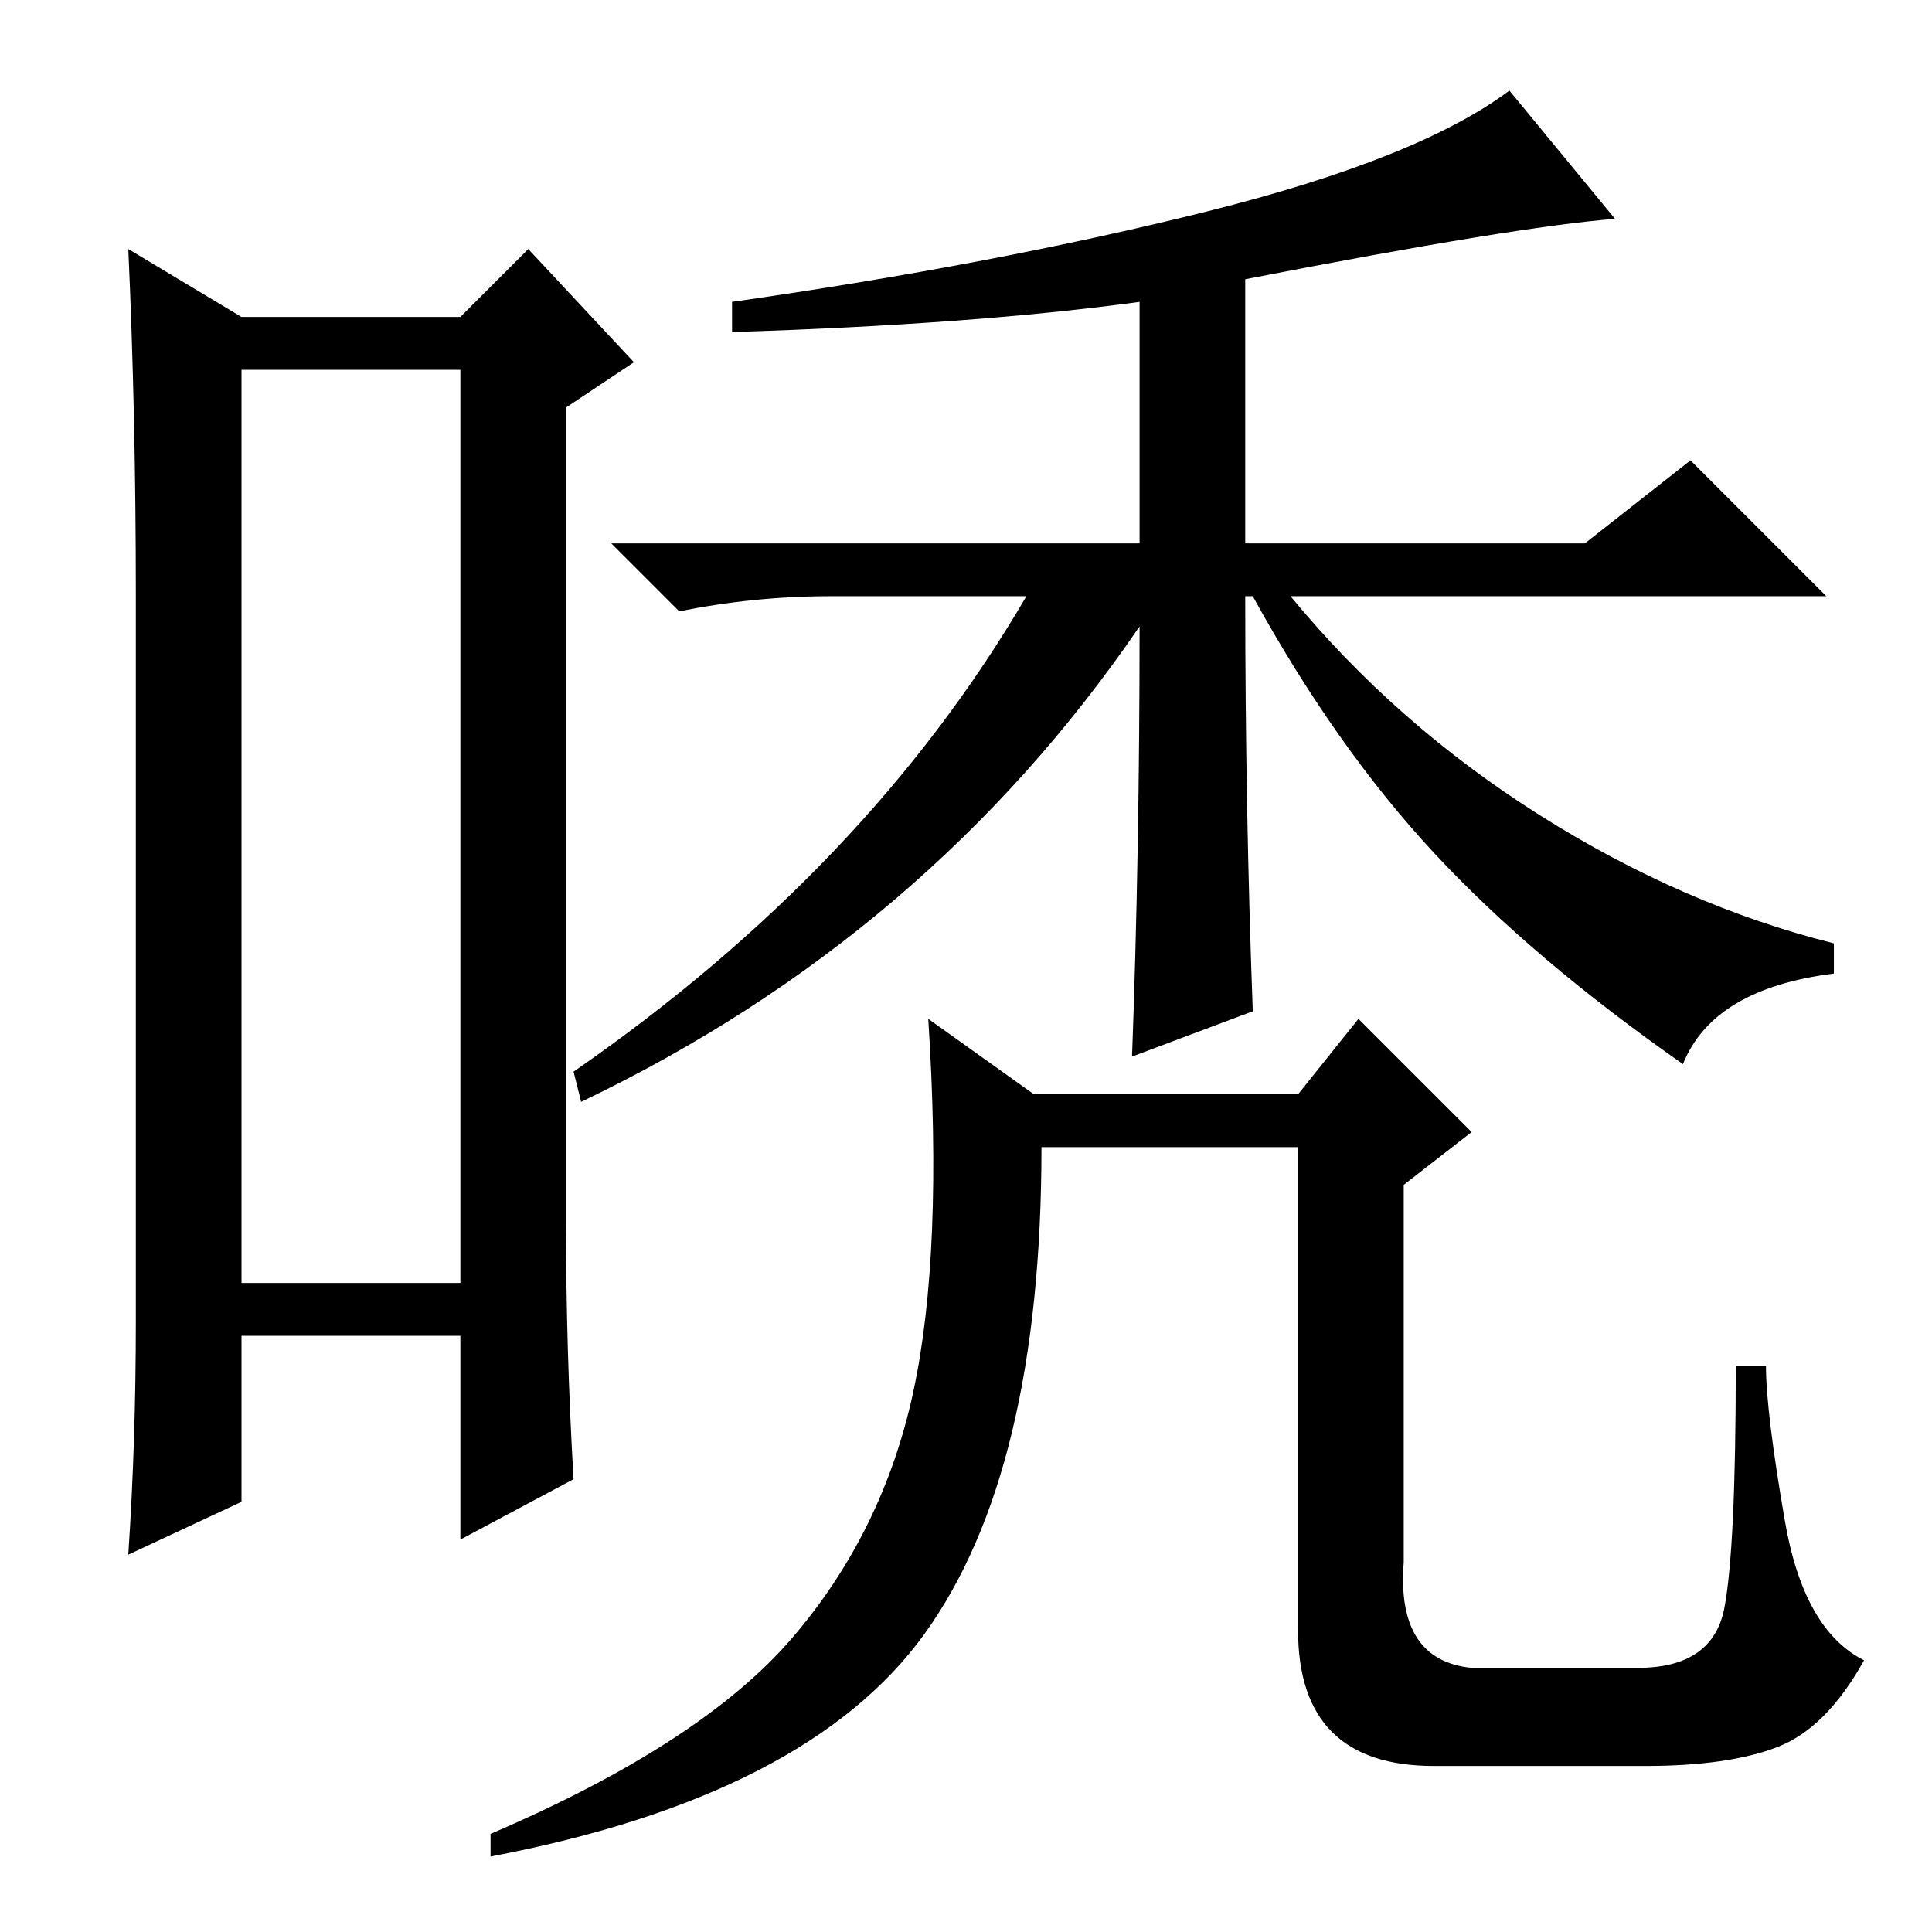 <?xml version="1.0" standalone="no"?>
<!DOCTYPE svg PUBLIC "-//W3C//DTD SVG 1.1//EN" "http://www.w3.org/Graphics/SVG/1.1/DTD/svg11.dtd" >
<svg xmlns="http://www.w3.org/2000/svg" xmlns:xlink="http://www.w3.org/1999/xlink" version="1.1" viewBox="0 -36 256 256">
  <g transform="matrix(1 0 0 -1 0 220)">
   <path fill="currentColor"
d="M32 207v-121h29v121h-29zM18 81v96q0 24 -1 46l15 -9h29l9 9l14 -15l-9 -6v-108q0 -17 1 -34l-15 -8v27h-29v-22l-15 -7q1 15 1 31zM151 173q-28 -41 -74 -63l-1 4q39 27 60 63h-26q-10 0 -20 -2l-9 9h70v32q-22 -3 -54 -4v4q35 5 63 12t40 16l14 -17q-13 -1 -49 -8v-35
h45l14 11l18 -18h-71q14 -17 33 -29t39 -17v-4q-16 -2 -20 -12q-20 14 -33 28t-24 34h-1q0 -28 1 -55l-16 -6q1 27 1 57zM137 111h35l8 10l15 -15l-9 -7v-50q-1 -13 9 -14h22q10 0 11.5 8t1.5 32h4q0 -6 2.5 -20.5t10.5 -18.5q-5 -9 -11.5 -11.5t-17.5 -2.5h-28
q-18 0 -18 18v64h-34q0 -43 -15.5 -64.5t-57.5 -29.5v3q28 12 40 26t16 32.5t2 49.5z" />
  </g>

</svg>
